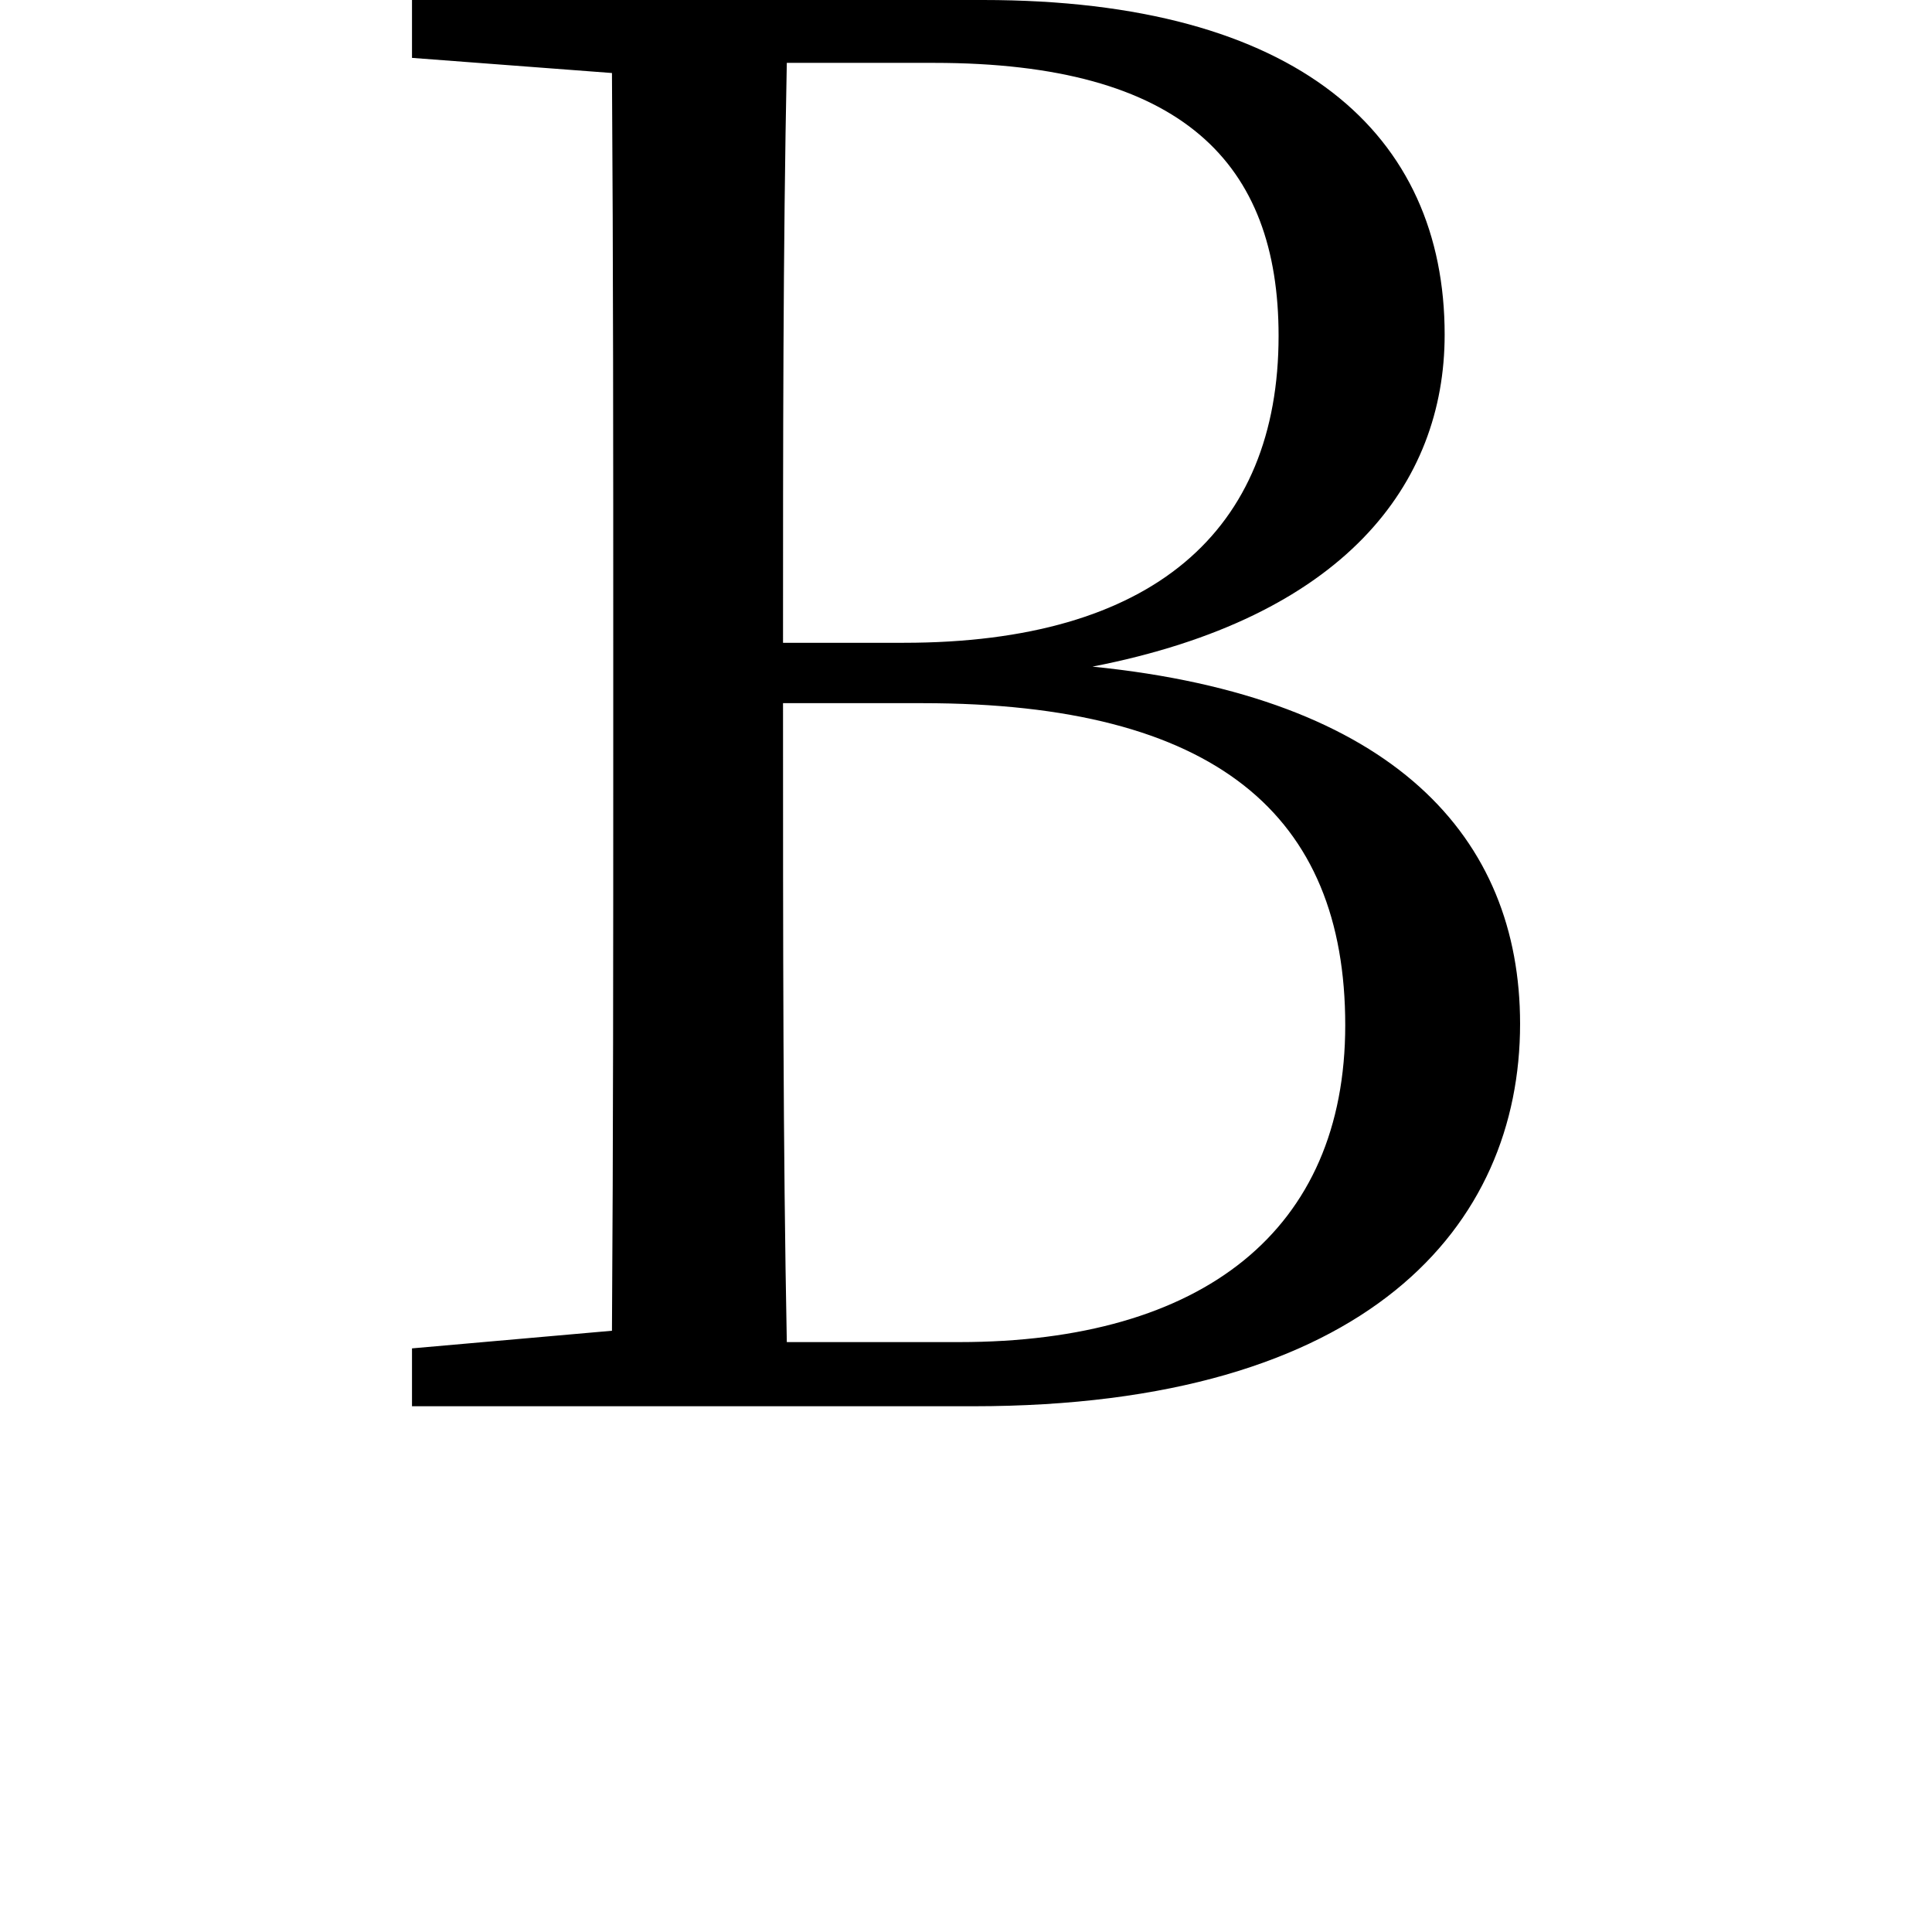 <svg height="24" viewBox="0 0 24 24" width="24" xmlns="http://www.w3.org/2000/svg">
<path d="M1.266,16.75 L3.75,16.562 C3.766,14.188 3.766,11.812 3.766,9.438 L3.766,8.156 C3.766,5.719 3.766,3.312 3.75,0.938 L1.266,0.719 L1.266,0 L8.234,0 C13.156,0 15.031,2.25 15.031,4.75 C15.031,7.062 13.469,8.812 9.719,9.188 C12.844,9.797 14.094,11.453 14.094,13.312 C14.094,15.797 12.281,17.469 8.359,17.469 L1.266,17.469 Z M5.875,8.734 L7.609,8.734 C11.25,8.734 12.859,7.344 12.859,4.734 C12.859,2.188 11.094,0.797 8.062,0.797 L5.922,0.797 C5.875,3.219 5.875,5.719 5.875,8.734 Z M5.922,16.688 L7.75,16.688 C10.844,16.688 12.031,15.438 12.031,13.297 C12.031,10.875 10.469,9.484 7.375,9.484 L5.875,9.484 C5.875,11.969 5.875,14.359 5.922,16.688 Z" transform="translate(3.852, 17.469) scale(1, -1)"/>
</svg>